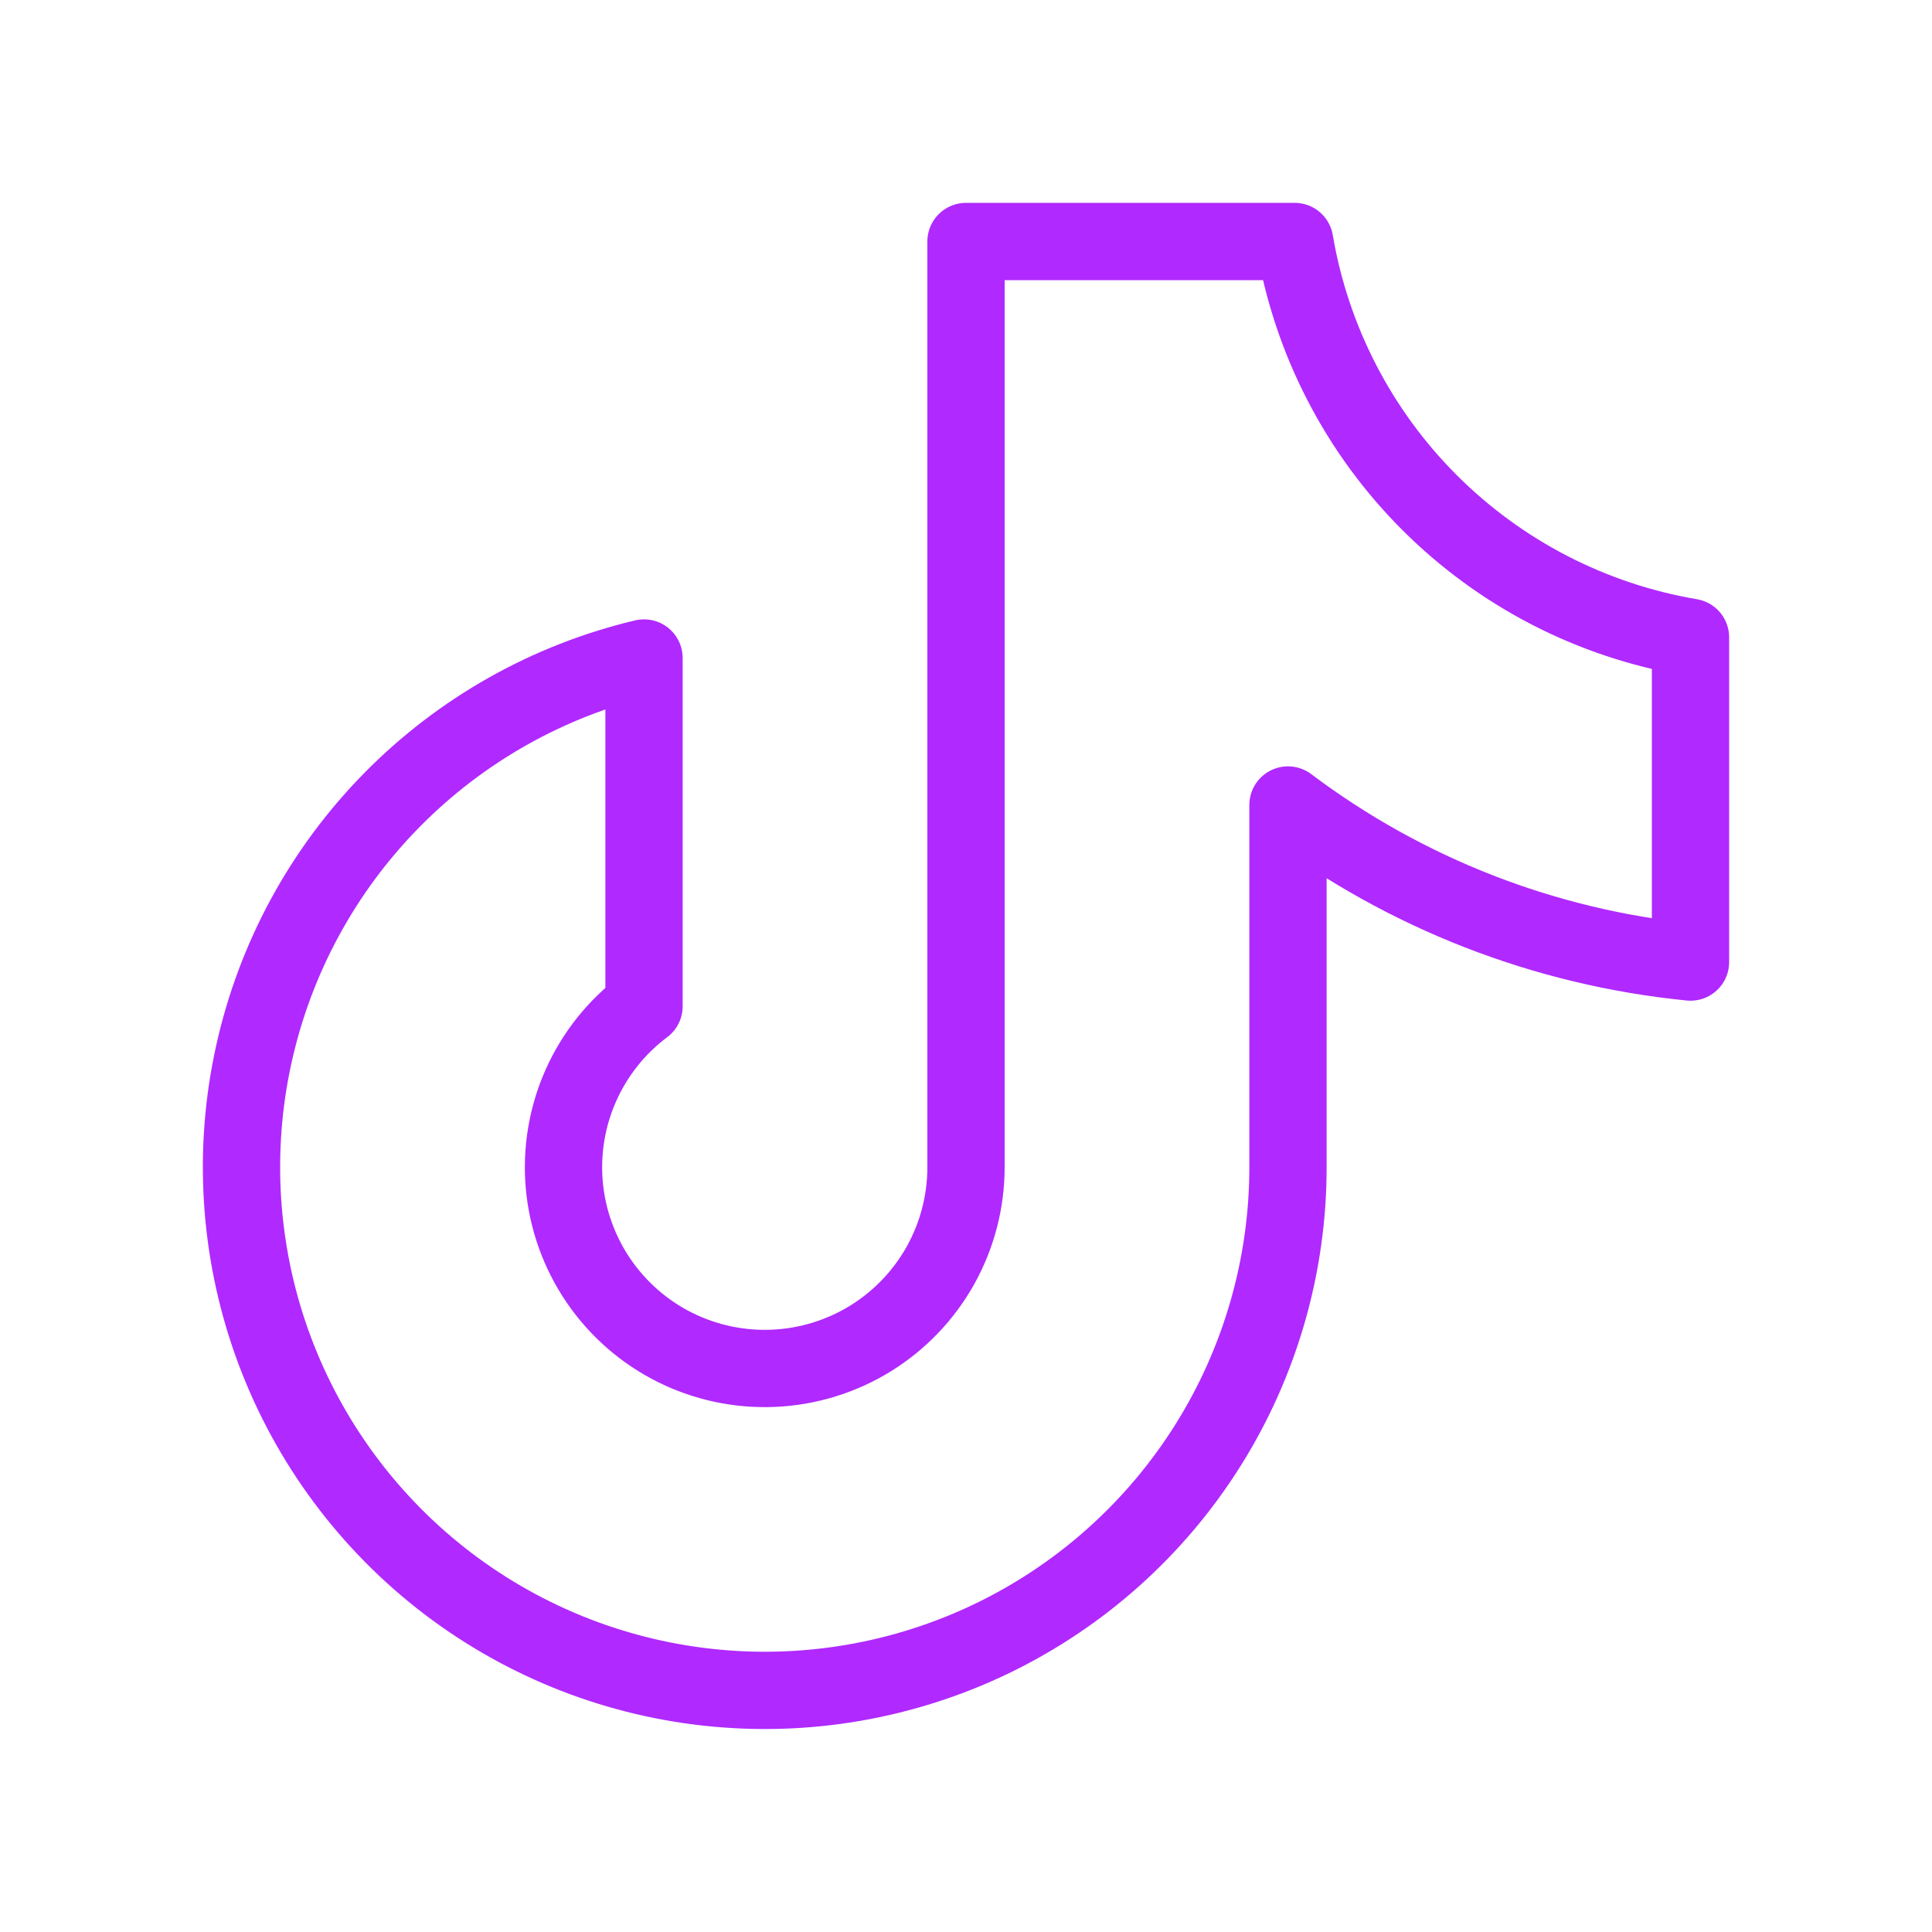 <svg xmlns="http://www.w3.org/2000/svg" width="50" height="50" viewBox="0 0 50 50" fill="none">
  <g clip-path="url(#clip0_507_6428)">
    <path d="M43.75 16.494V24.898C39.971 24.523 36.368 23.117 33.333 20.833V30.208C33.333 32.752 32.616 35.245 31.264 37.4C29.912 39.555 27.981 41.286 25.691 42.395C23.401 43.503 20.845 43.944 18.316 43.666C15.787 43.389 13.388 42.405 11.392 40.827C9.397 39.249 7.886 37.141 7.033 34.744C6.181 32.347 6.02 29.759 6.571 27.275C7.121 24.791 8.36 22.513 10.146 20.701C11.931 18.889 14.191 17.616 16.667 17.029V26.042C15.956 26.574 15.394 27.28 15.033 28.091C14.672 28.902 14.525 29.792 14.604 30.676C14.684 31.56 14.989 32.409 15.489 33.143C15.989 33.876 16.668 34.47 17.462 34.867C18.256 35.264 19.139 35.451 20.026 35.411C20.913 35.371 21.775 35.105 22.53 34.639C23.285 34.172 23.908 33.52 24.341 32.745C24.773 31.969 25 31.096 25 30.208V6.25H33.506C33.94 8.809 35.159 11.17 36.995 13.005C38.83 14.841 41.191 16.06 43.75 16.494Z" stroke="#B029FF" stroke-width="2" stroke-linecap="round" stroke-linejoin="round"/>
  </g>
  <defs>
    <clipPath id="clip0_507_6428">
      <rect width="50" height="50" fill="white"/>
    </clipPath>
  </defs>
</svg>
